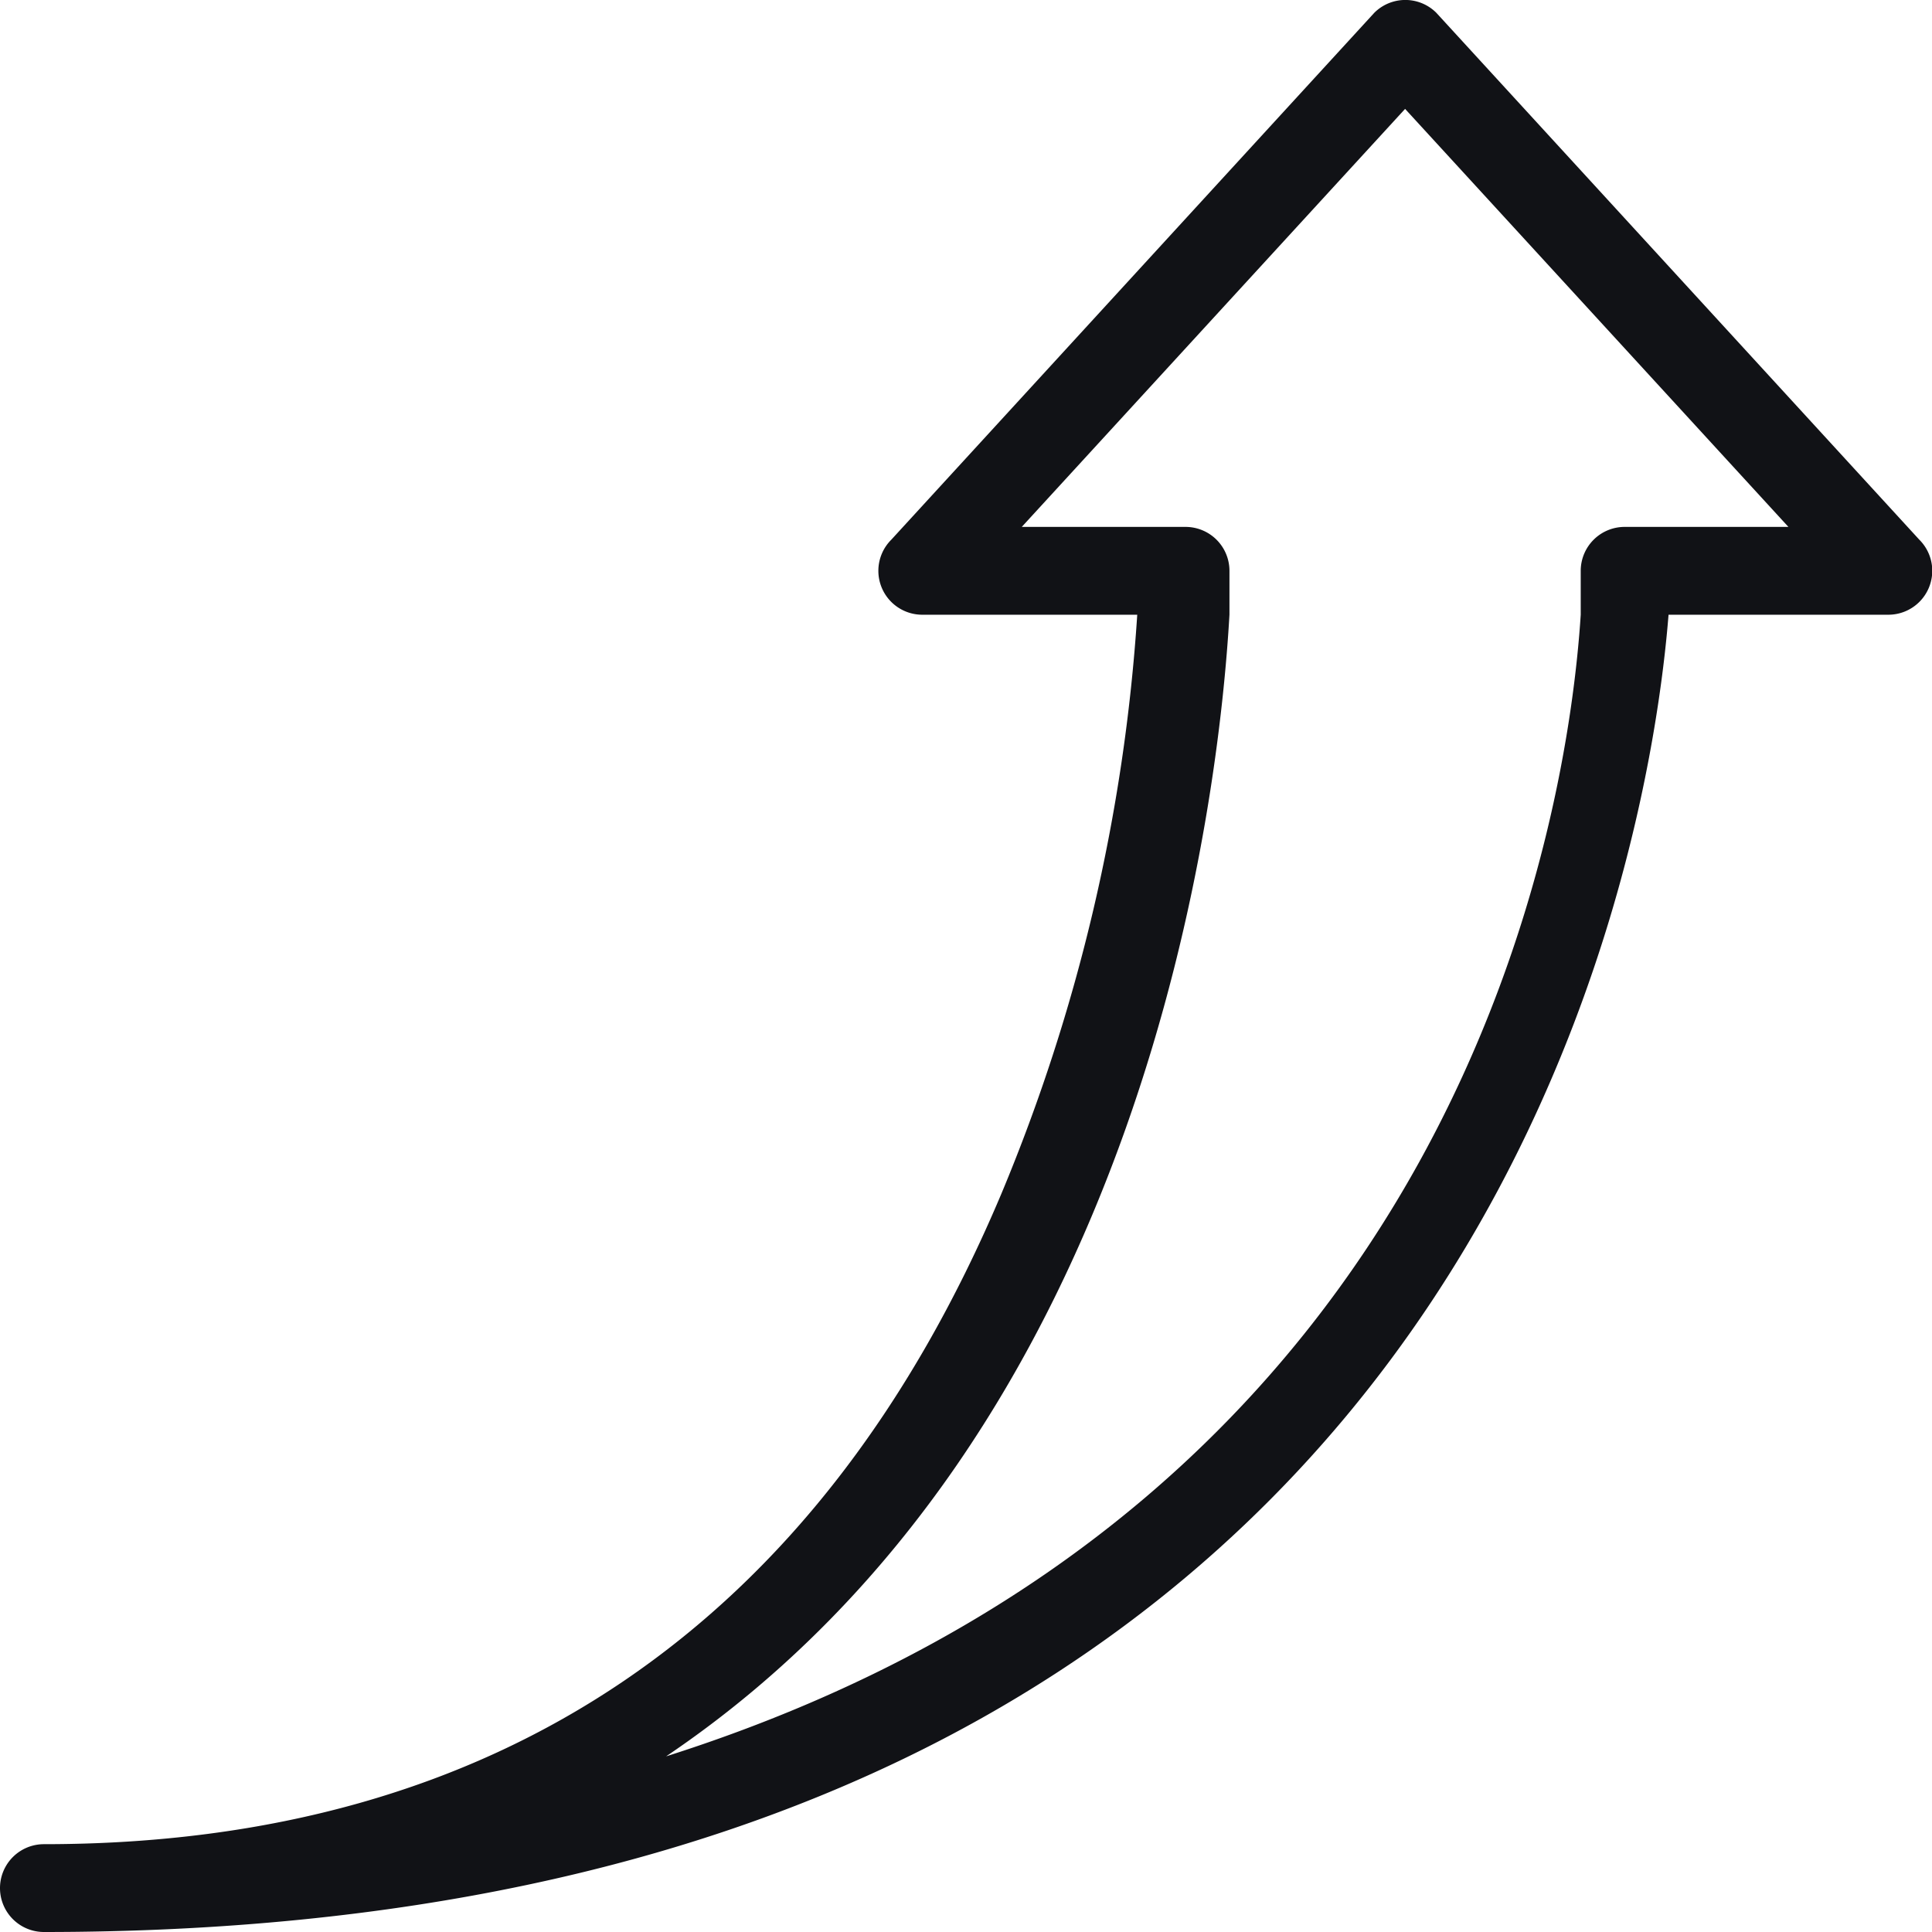 <svg xmlns="http://www.w3.org/2000/svg" viewBox="0 0 44 44"><defs><style>.cls-1{fill:#111216;}</style></defs><title>send-arrow-up@1x</title><g id="Layer_2" data-name="Layer 2"><g id="Arrows"><g id="Curved_Arrow_Up_2x.png" data-name="Curved Arrow Up@2x.png"><path class="cls-1" d="M43.71,12.29l-11-12a1,1,0,0,0-1.41,0l-11,12A1,1,0,0,0,21,14h4.9a41.12,41.12,0,0,1-3.1,13.2C18.66,37,11.32,42,1,42a1,1,0,0,0,0,2c32.84,0,36.58-24.71,37-30h5a1,1,0,0,0,.71-1.71ZM37,12a1,1,0,0,0-1,1v1c-.28,4.36-2.58,20.2-20.83,26,11-7.42,12.6-21.95,12.83-26V13a1,1,0,0,0-1-1H23.27L32,2.48,40.73,12Z"/></g></g></g></svg>